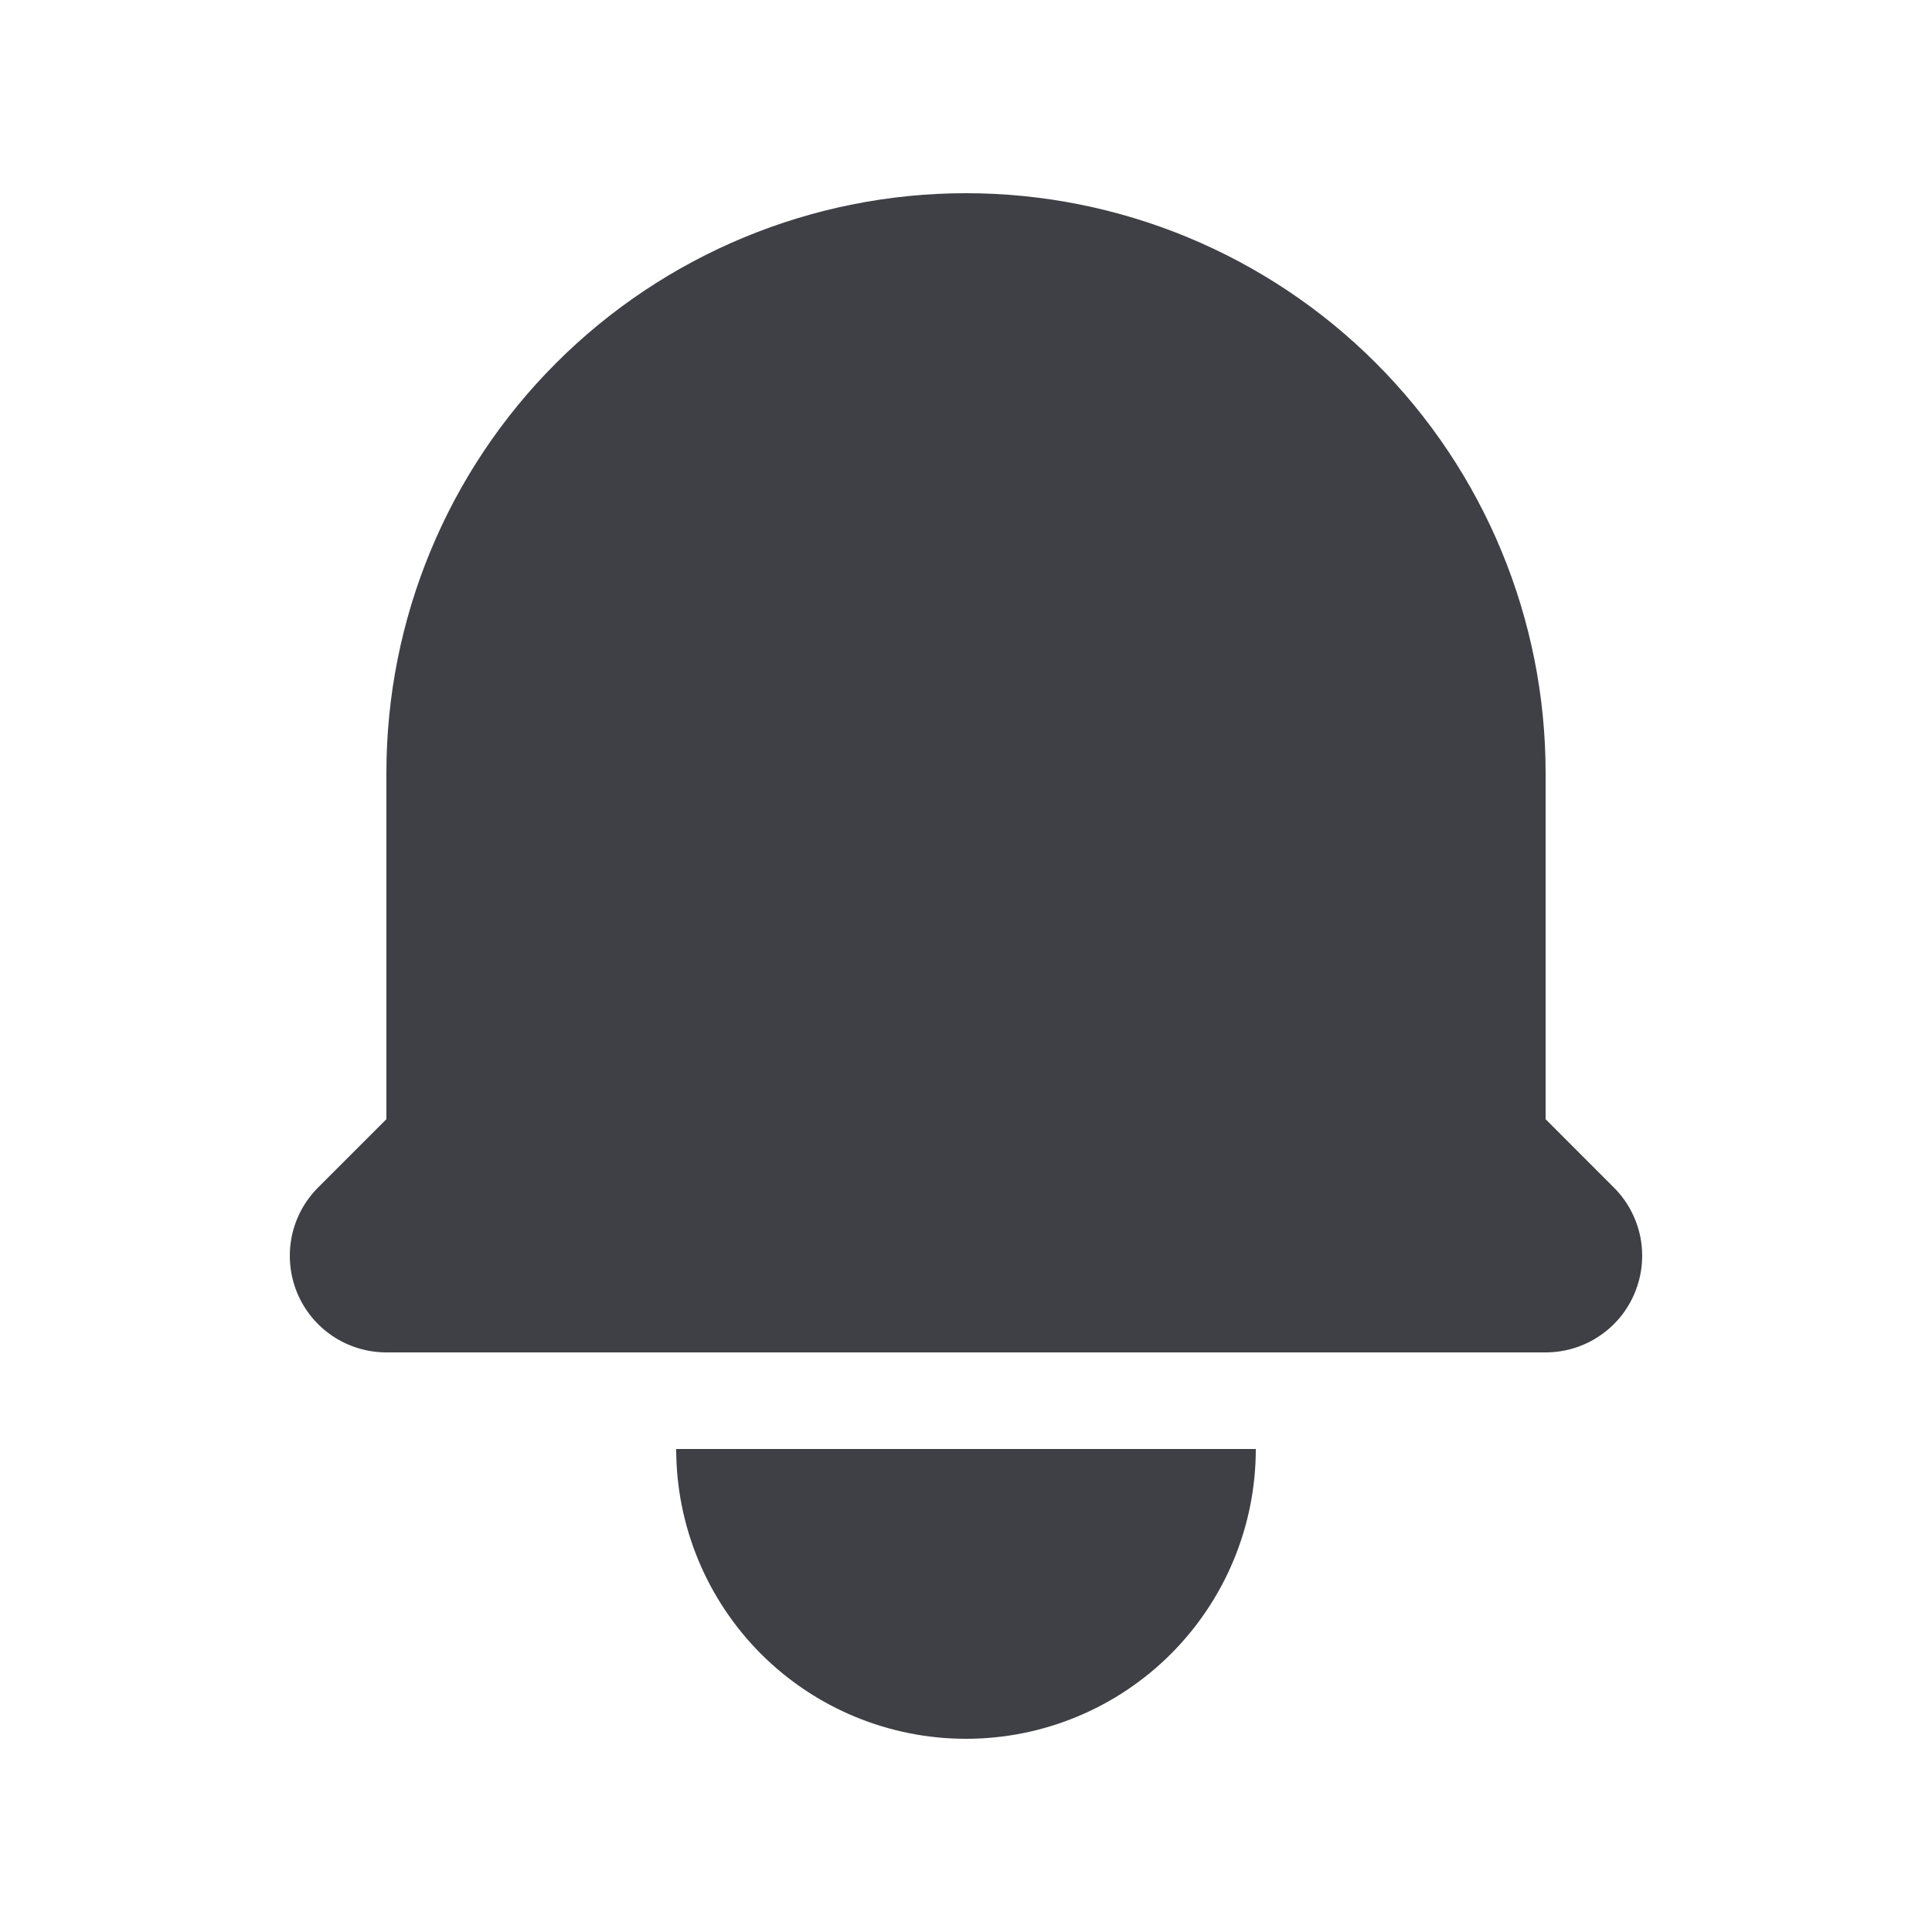 <svg width="24" height="24" viewBox="0 0 24 24" fill="none" xmlns="http://www.w3.org/2000/svg">
<g id="bell">
<path id="Vector" d="M12 2.4C10.09 2.4 8.259 3.159 6.909 4.509C5.558 5.859 4.8 7.69 4.8 9.6V13.903L3.951 14.752C3.784 14.919 3.669 15.133 3.623 15.366C3.577 15.599 3.601 15.84 3.691 16.059C3.782 16.279 3.936 16.466 4.133 16.598C4.331 16.73 4.563 16.8 4.8 16.8H19.2C19.437 16.8 19.669 16.73 19.866 16.598C20.064 16.466 20.218 16.279 20.308 16.059C20.399 15.84 20.423 15.599 20.377 15.366C20.33 15.133 20.216 14.919 20.048 14.752L19.2 13.903V9.6C19.2 7.69 18.441 5.859 17.091 4.509C15.741 3.159 13.909 2.4 12 2.4ZM12 21.6C11.045 21.6 10.129 21.221 9.454 20.546C8.779 19.87 8.4 18.955 8.4 18H15.6C15.6 18.955 15.221 19.87 14.545 20.546C13.87 21.221 12.955 21.6 12 21.6Z" fill="#3F3F46"/>
</g>
</svg>
